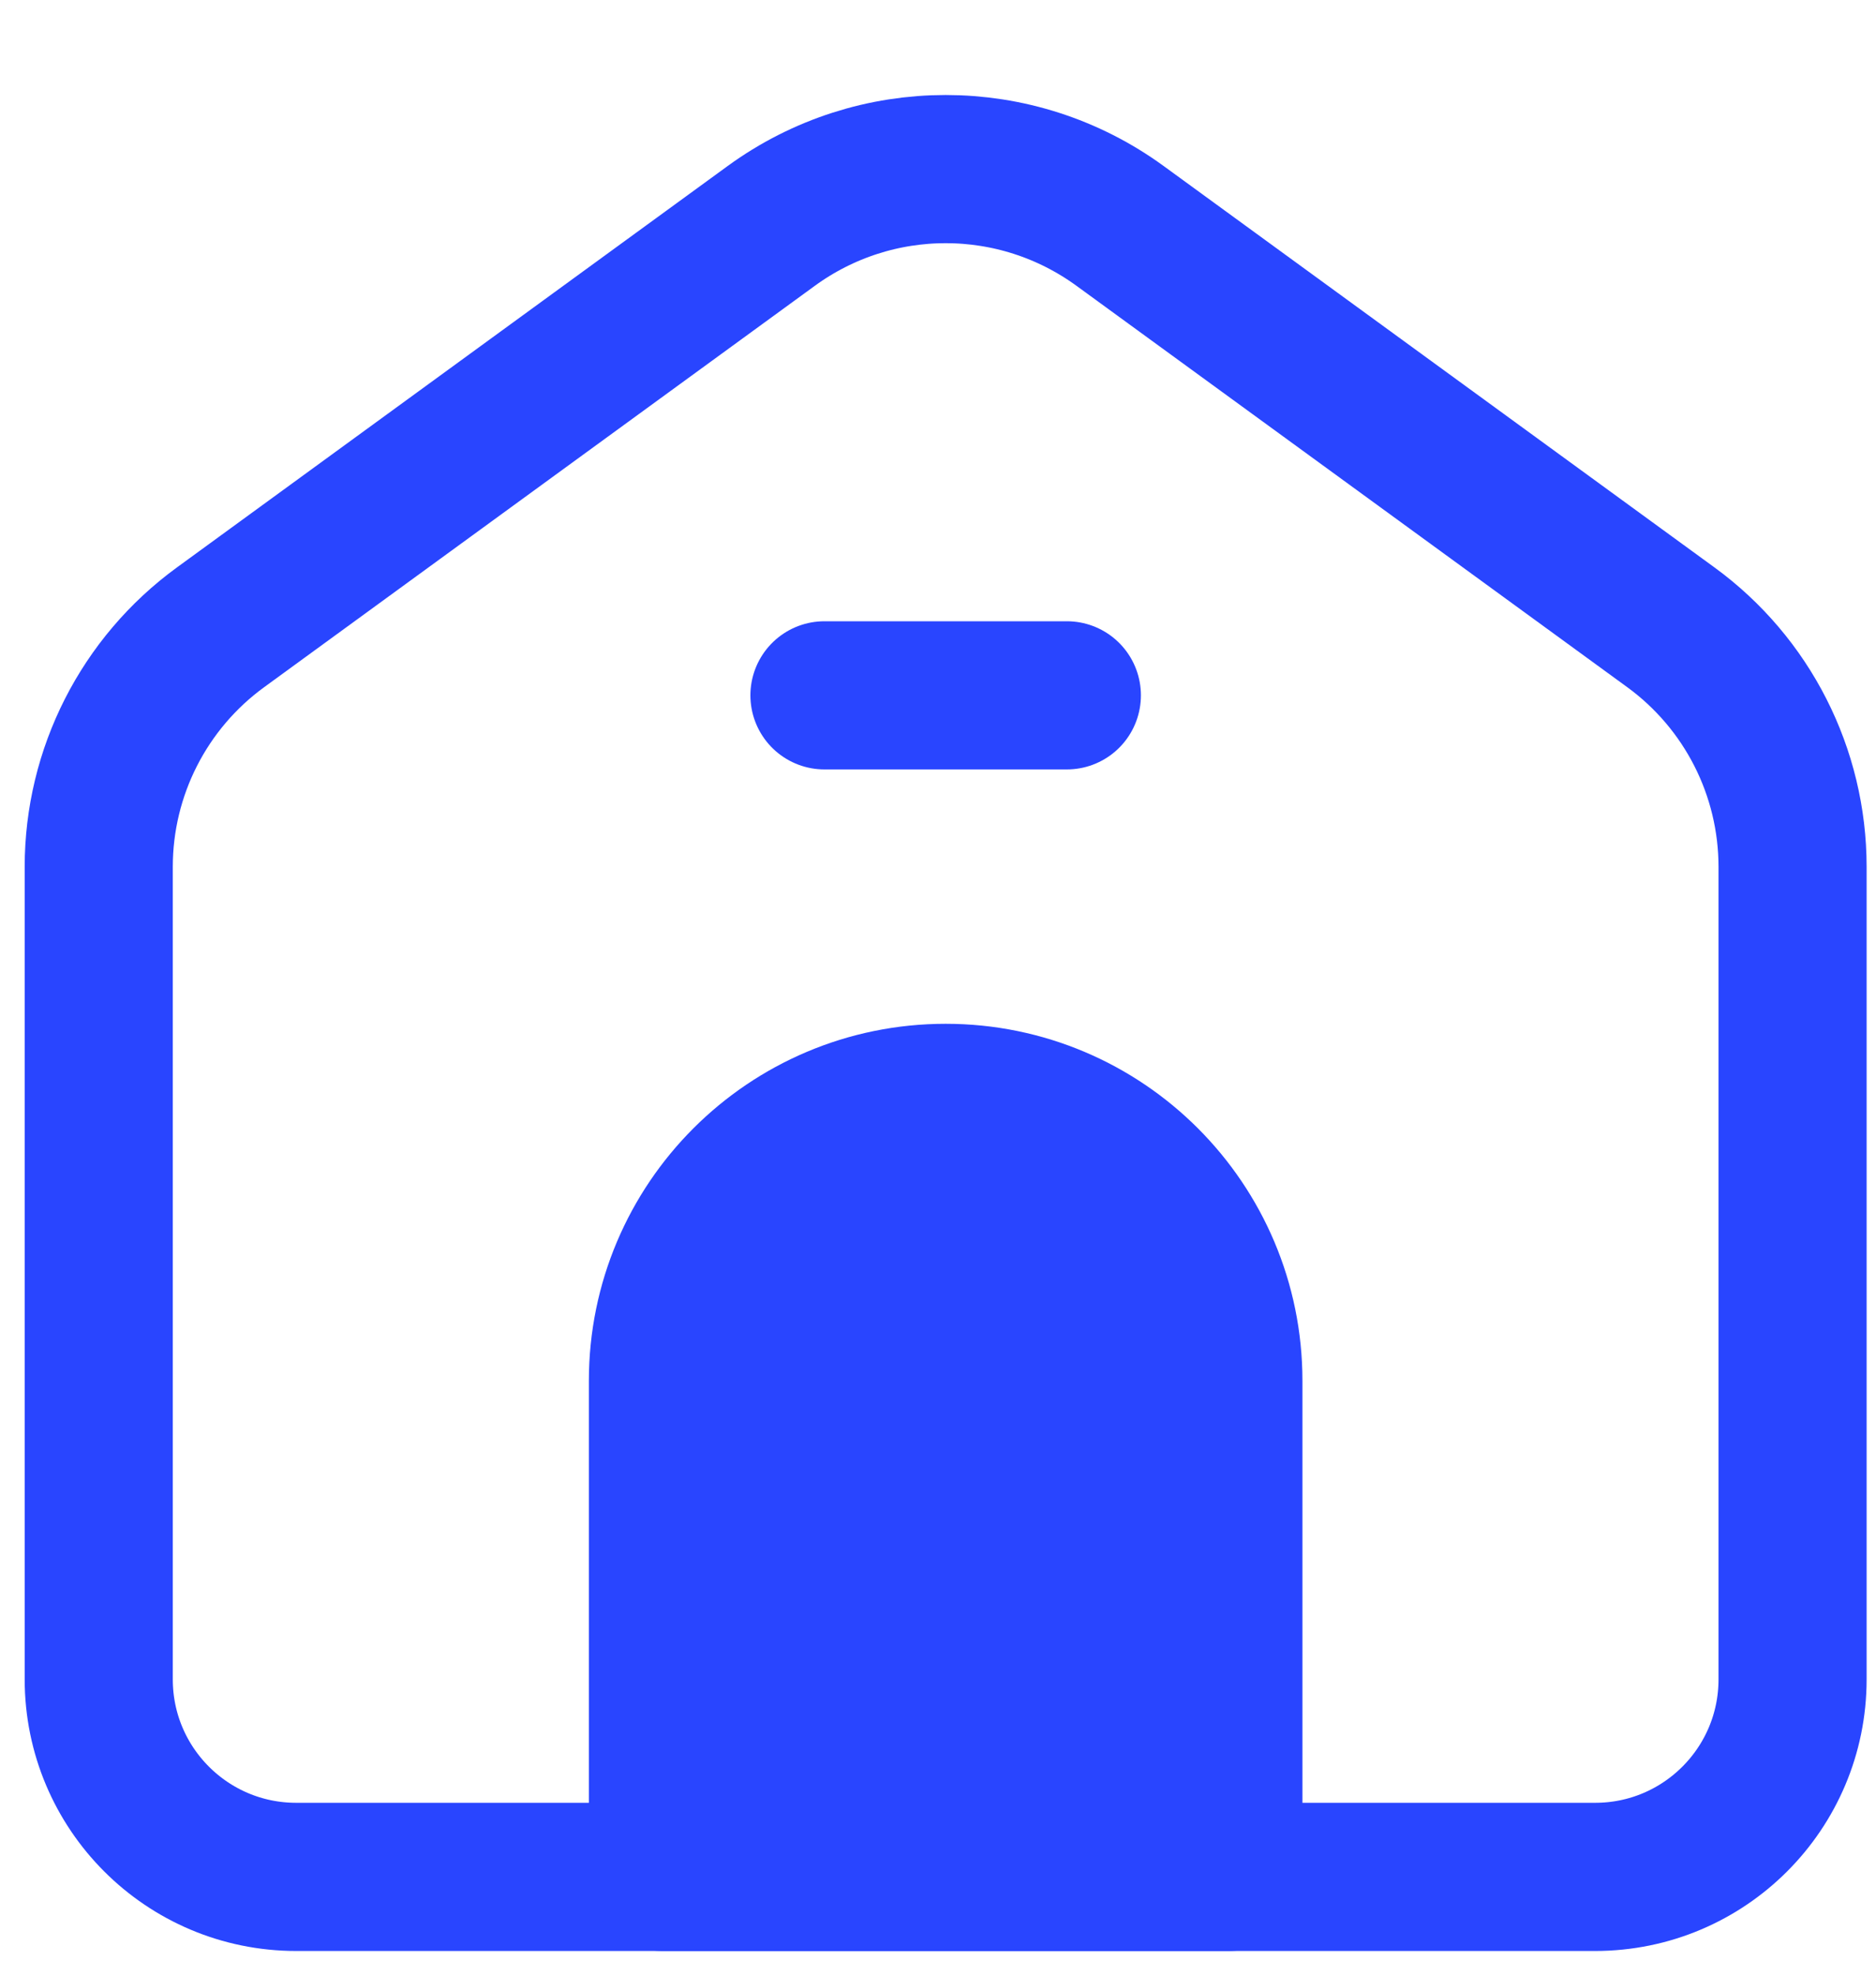 <svg width="19" height="20" viewBox="0 0 19 20" fill="none" xmlns="http://www.w3.org/2000/svg">
<path d="M1 8.775C1 7.816 1.458 6.915 2.234 6.35L7.811 2.287C8.864 1.52 10.291 1.52 11.344 2.287L16.922 6.35C17.697 6.915 18.155 7.816 18.155 8.775V17C18.155 18.105 17.26 19 16.155 19H3C1.895 19 1 18.105 1 17V8.775Z" stroke="#2945FF" stroke-width="1.5" stroke-linejoin="round"/>
<path d="M6.714 13.978C6.714 12.396 7.996 11.114 9.578 11.114V11.114C11.159 11.114 12.441 12.396 12.441 13.978V19H6.714V13.978Z" fill="#2945FF" stroke="#2945FF" stroke-width="1.5" stroke-linejoin="round"/>
<path d="M8.35 7.039H10.805" stroke="#2945FF" stroke-width="1.5" stroke-linecap="round" stroke-linejoin="round"/>
</svg>
